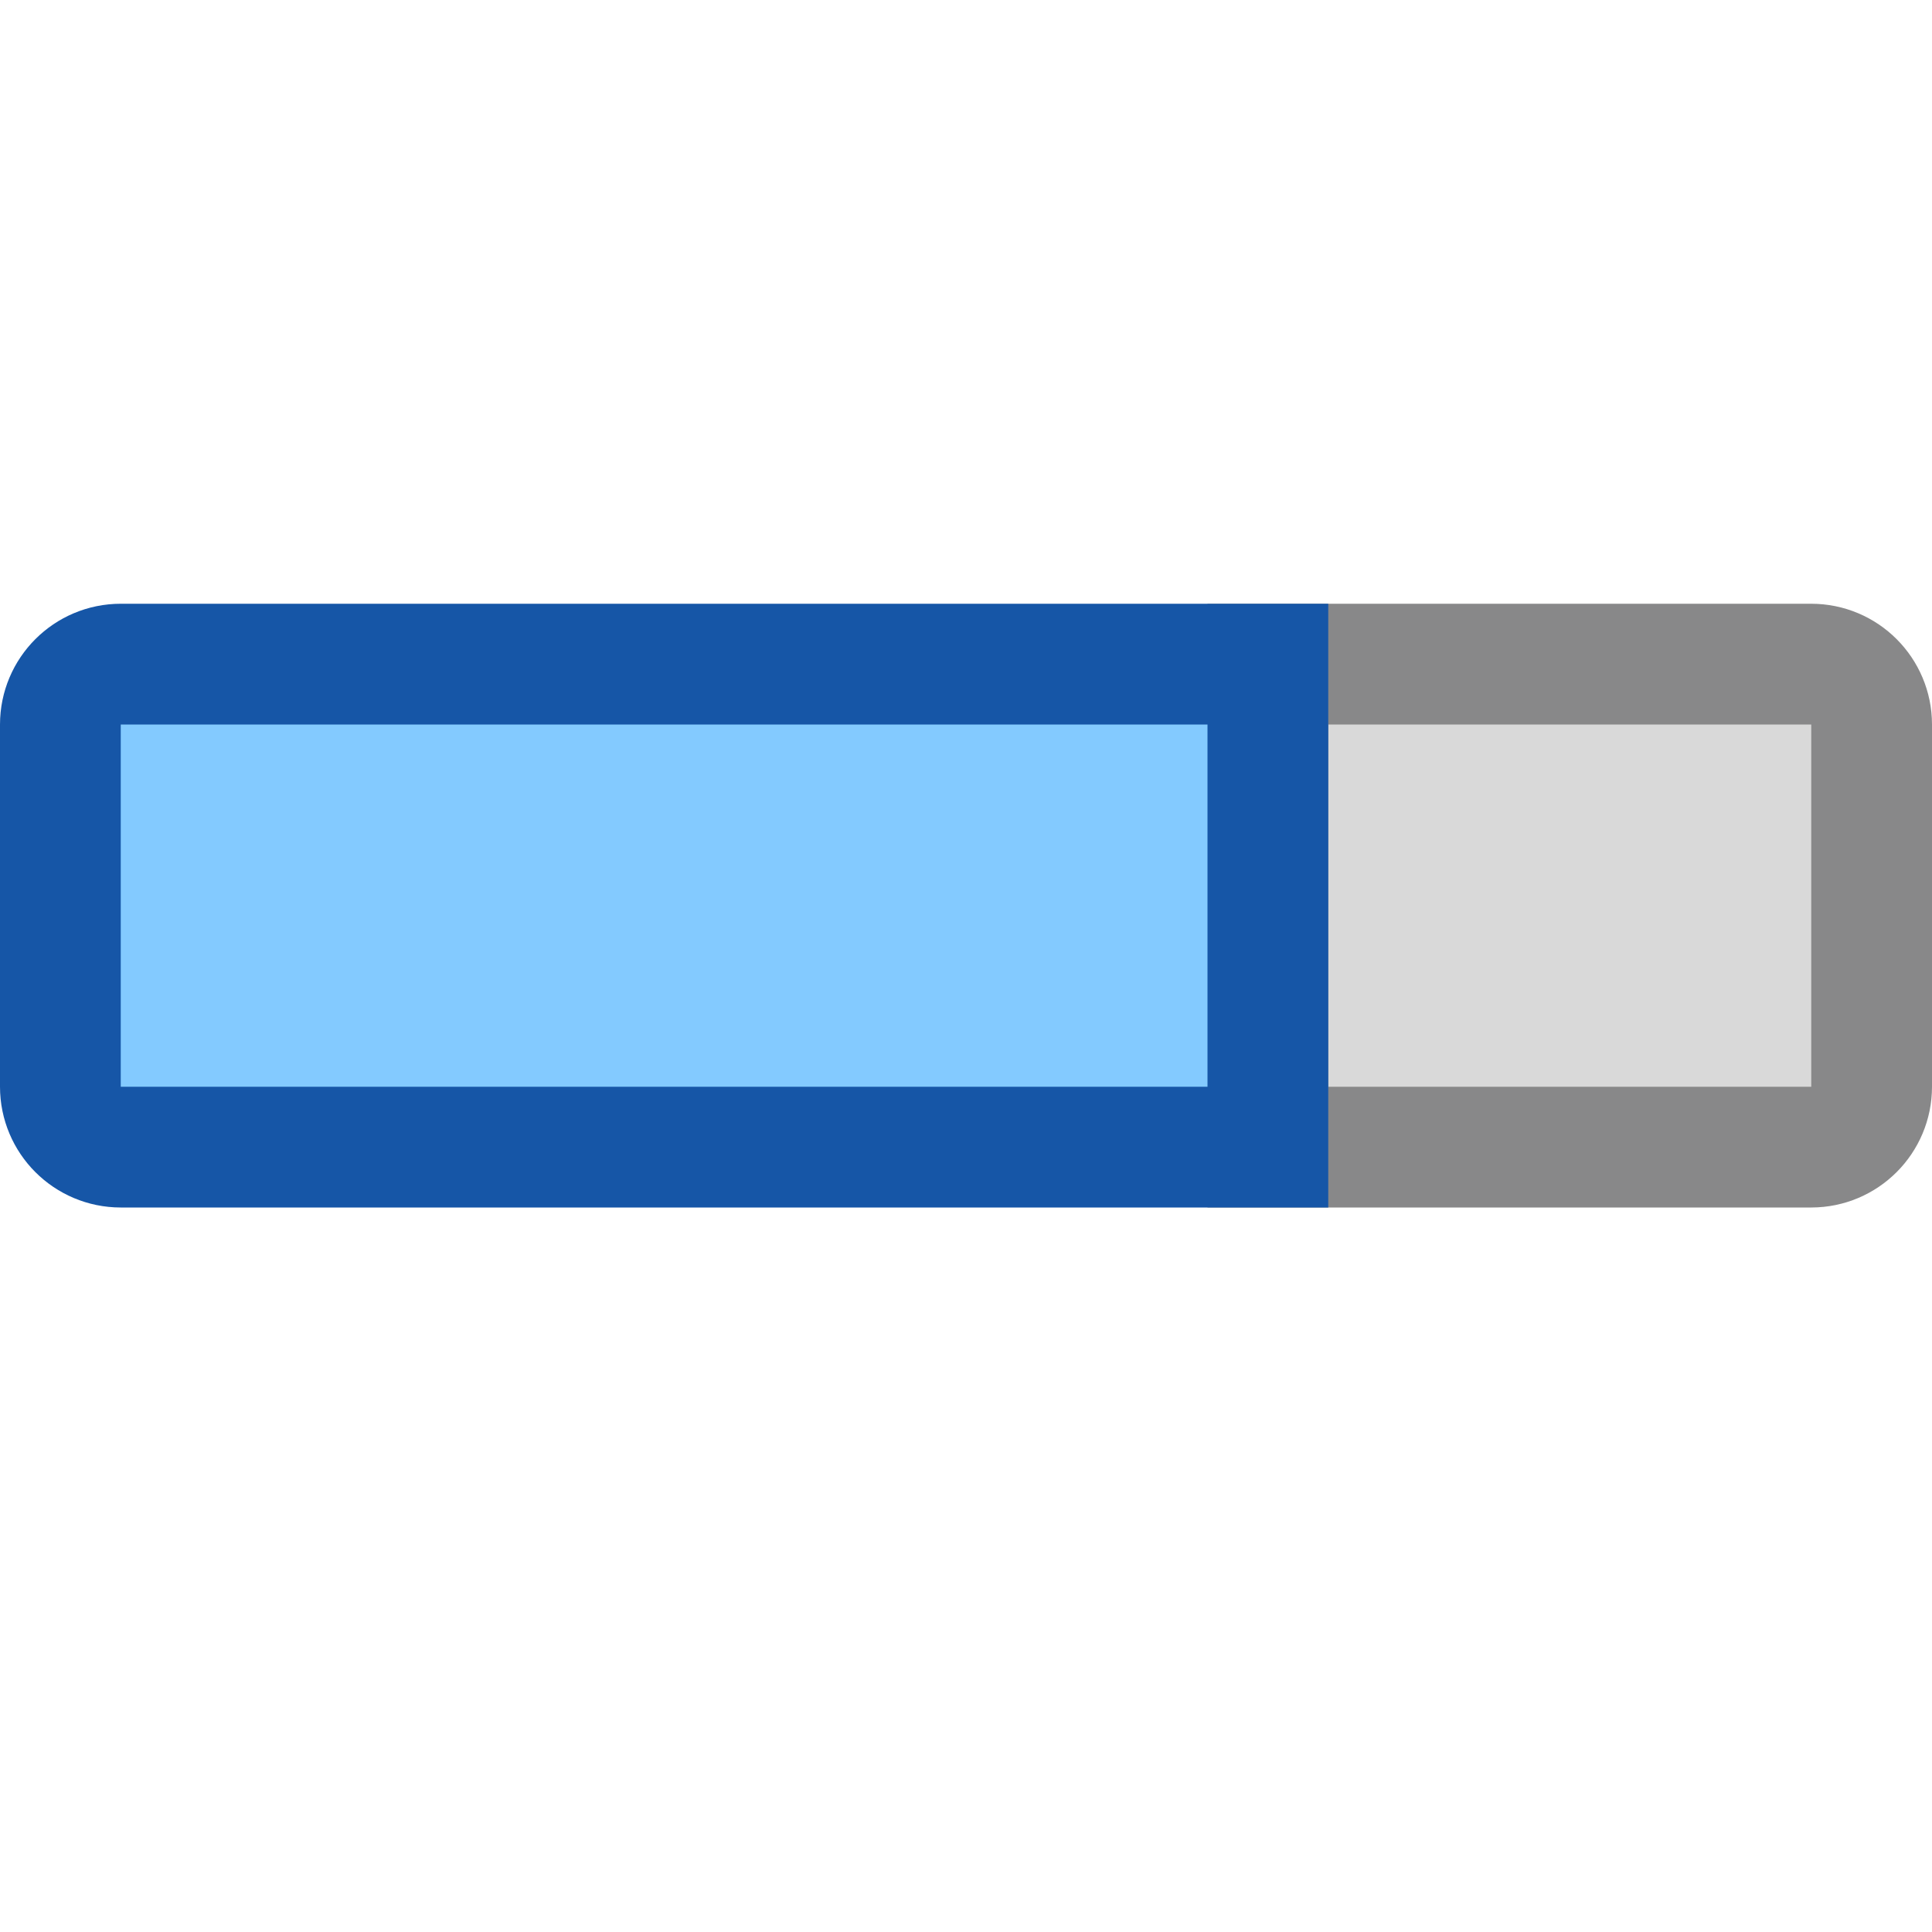 <svg width="16" height="16" viewBox="0 0 16 16" fill="none" xmlns="http://www.w3.org/2000/svg">
<path d="M10.5 5.5H15C15.276 5.5 15.5 5.724 15.5 6V9C15.5 9.276 15.276 9.5 15 9.5H10.5V5.5Z" fill="#D9D9D9" stroke="#888889"/>
<path d="M0.5 6C0.5 5.724 0.724 5.5 1 5.5H10.5V9.5H1C0.724 9.5 0.5 9.276 0.5 9V6Z" fill="#83CAFF" stroke="#1656A7"/>
</svg>
